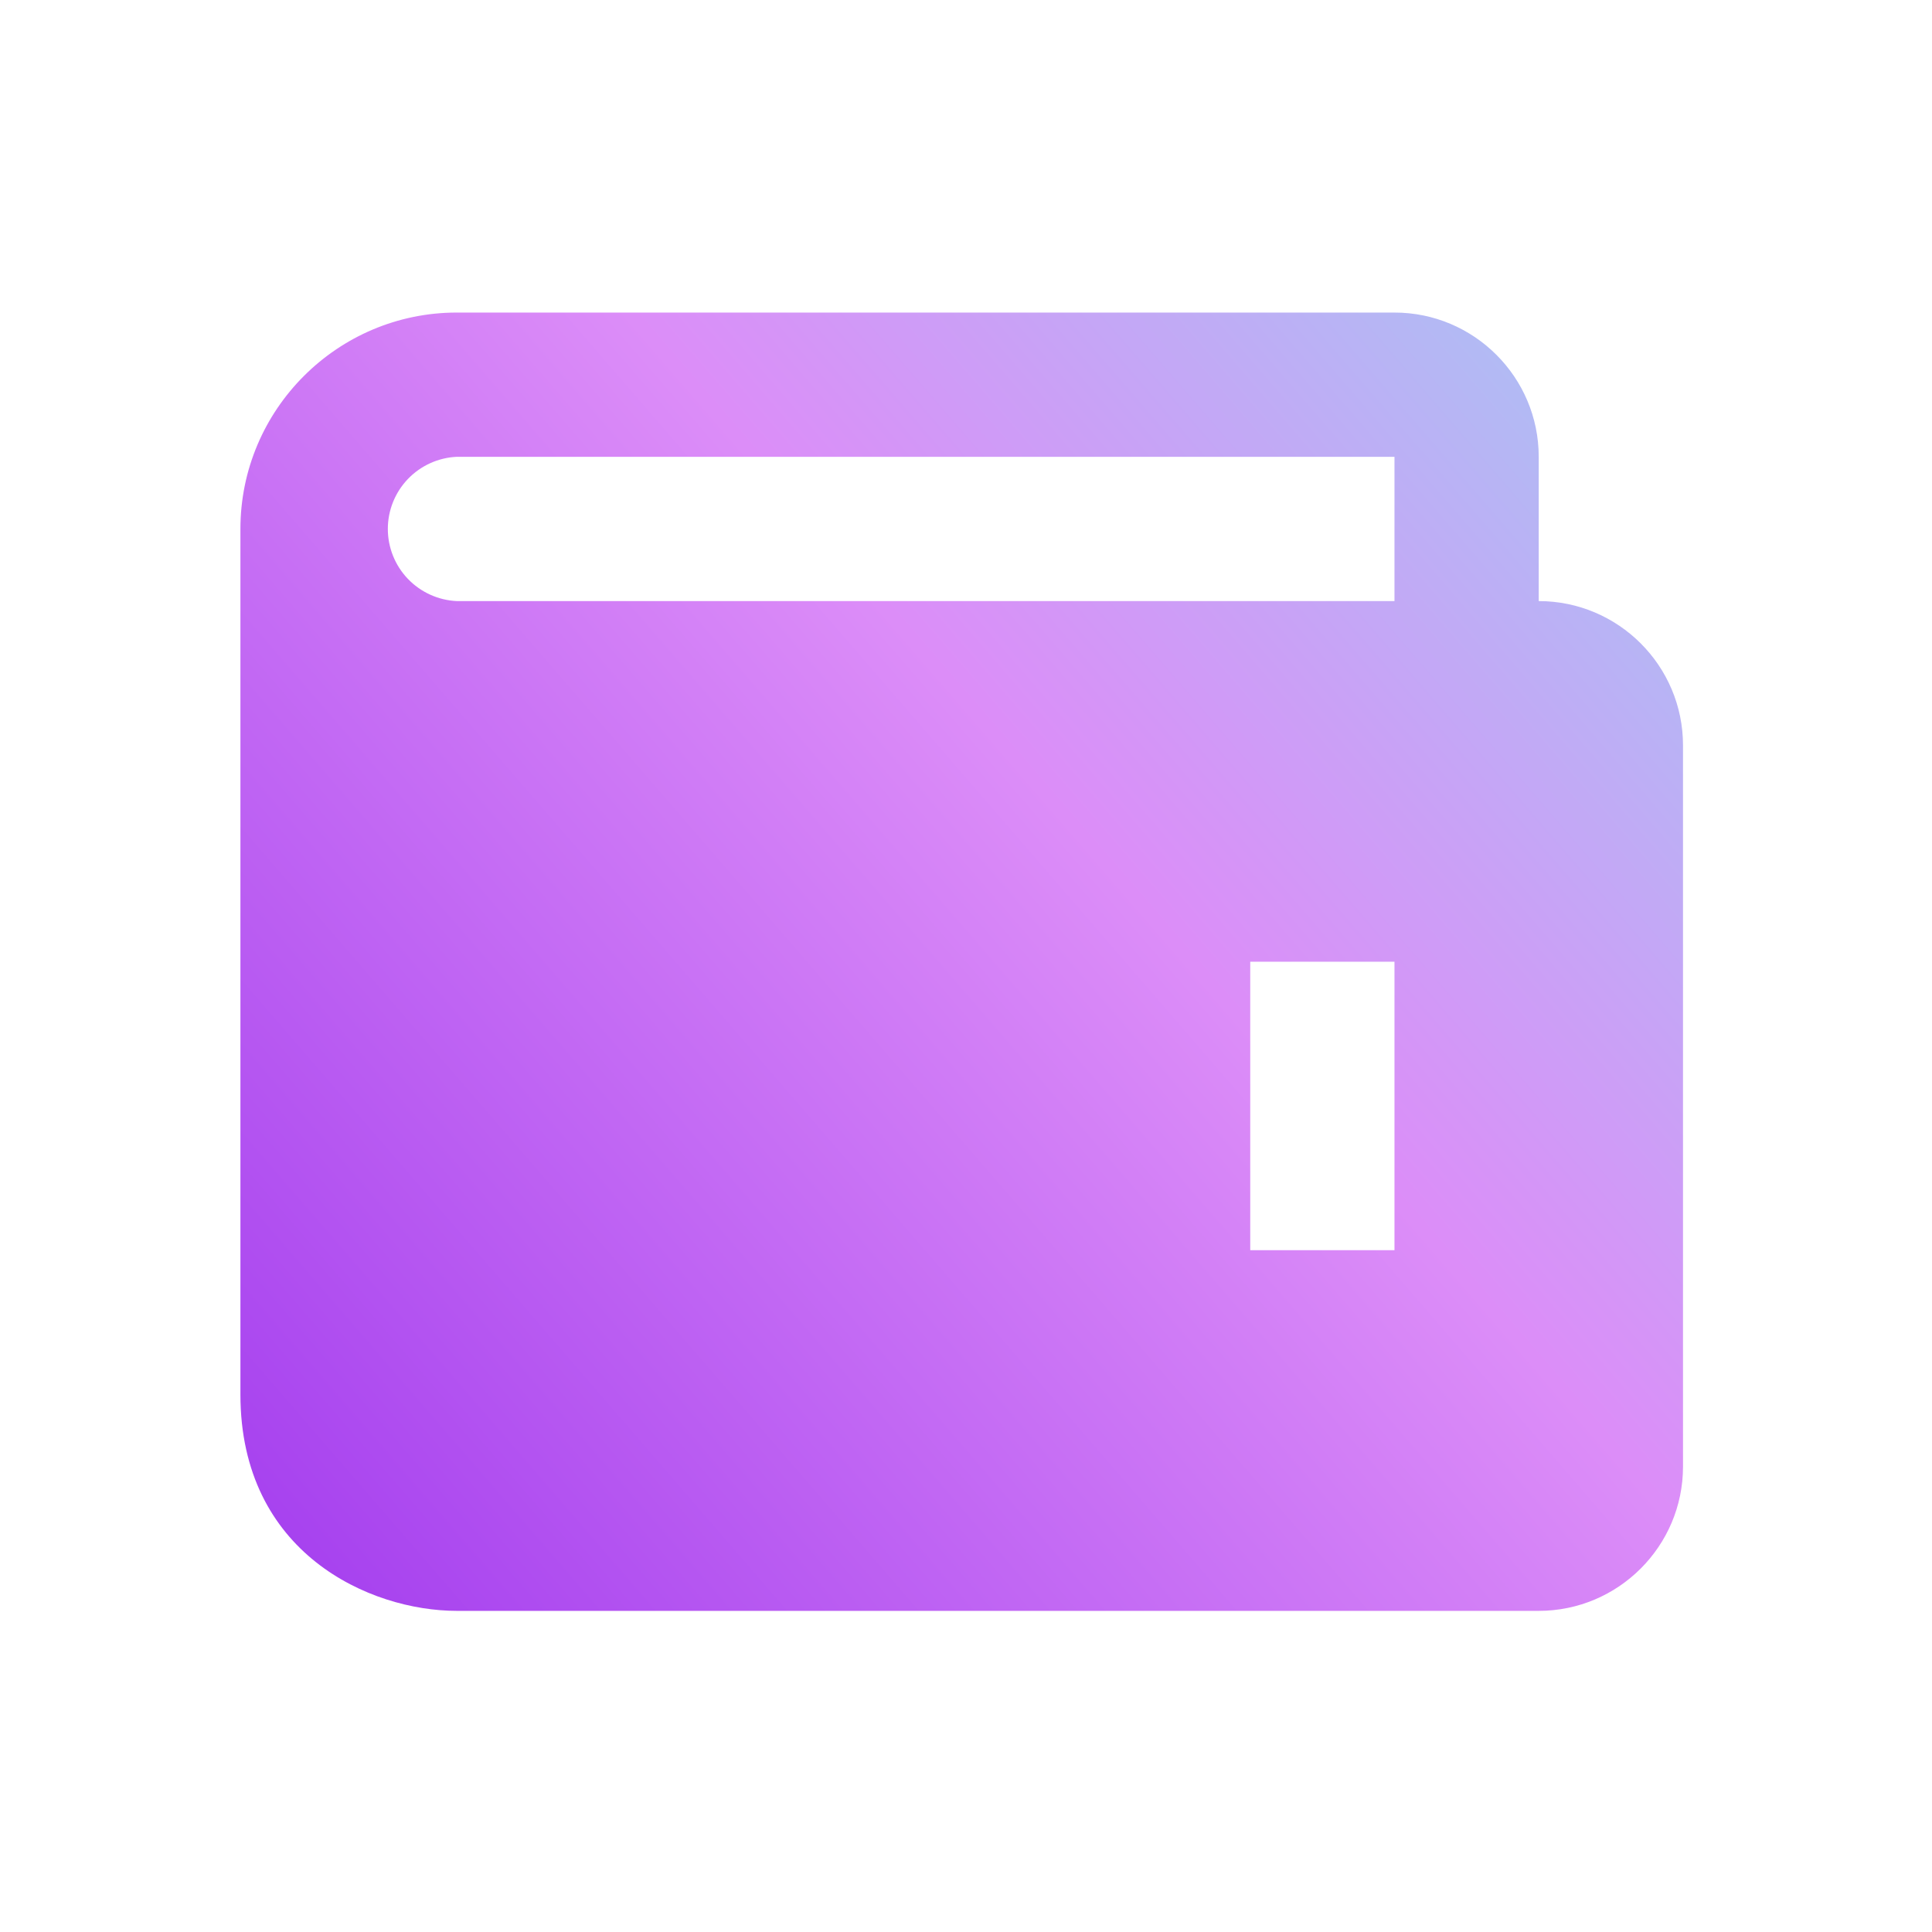 <svg width="50" height="50" viewBox="0 0 50 50" fill="none" xmlns="http://www.w3.org/2000/svg">
<path d="M39.822 15.556V11.822C39.822 9.763 38.148 8.089 36.089 8.089H11.822C8.735 8.089 6.222 10.601 6.222 13.689V36.089C6.222 40.197 9.571 41.689 11.822 41.689H39.822C41.881 41.689 43.556 40.014 43.556 37.956V19.289C43.556 17.23 41.881 15.556 39.822 15.556ZM36.089 32.355H32.356V24.889H36.089V32.355ZM11.822 15.556C11.342 15.534 10.888 15.328 10.555 14.98C10.223 14.633 10.037 14.17 10.037 13.689C10.037 13.208 10.223 12.745 10.555 12.398C10.888 12.05 11.342 11.844 11.822 11.822H36.089V15.556H11.822Z" fill="url(#paint0_linear_2_416)"/>
<defs>
<linearGradient id="paint0_linear_2_416" x1="13.028" y1="58.139" x2="59.499" y2="17.932" gradientUnits="userSpaceOnUse">
<stop stop-color="#982DEC"/>
<stop offset="0.573" stop-color="#DC8DF8"/>
<stop offset="0.896" stop-color="#A9C4F3"/>
</linearGradient>
</defs>
</svg>
